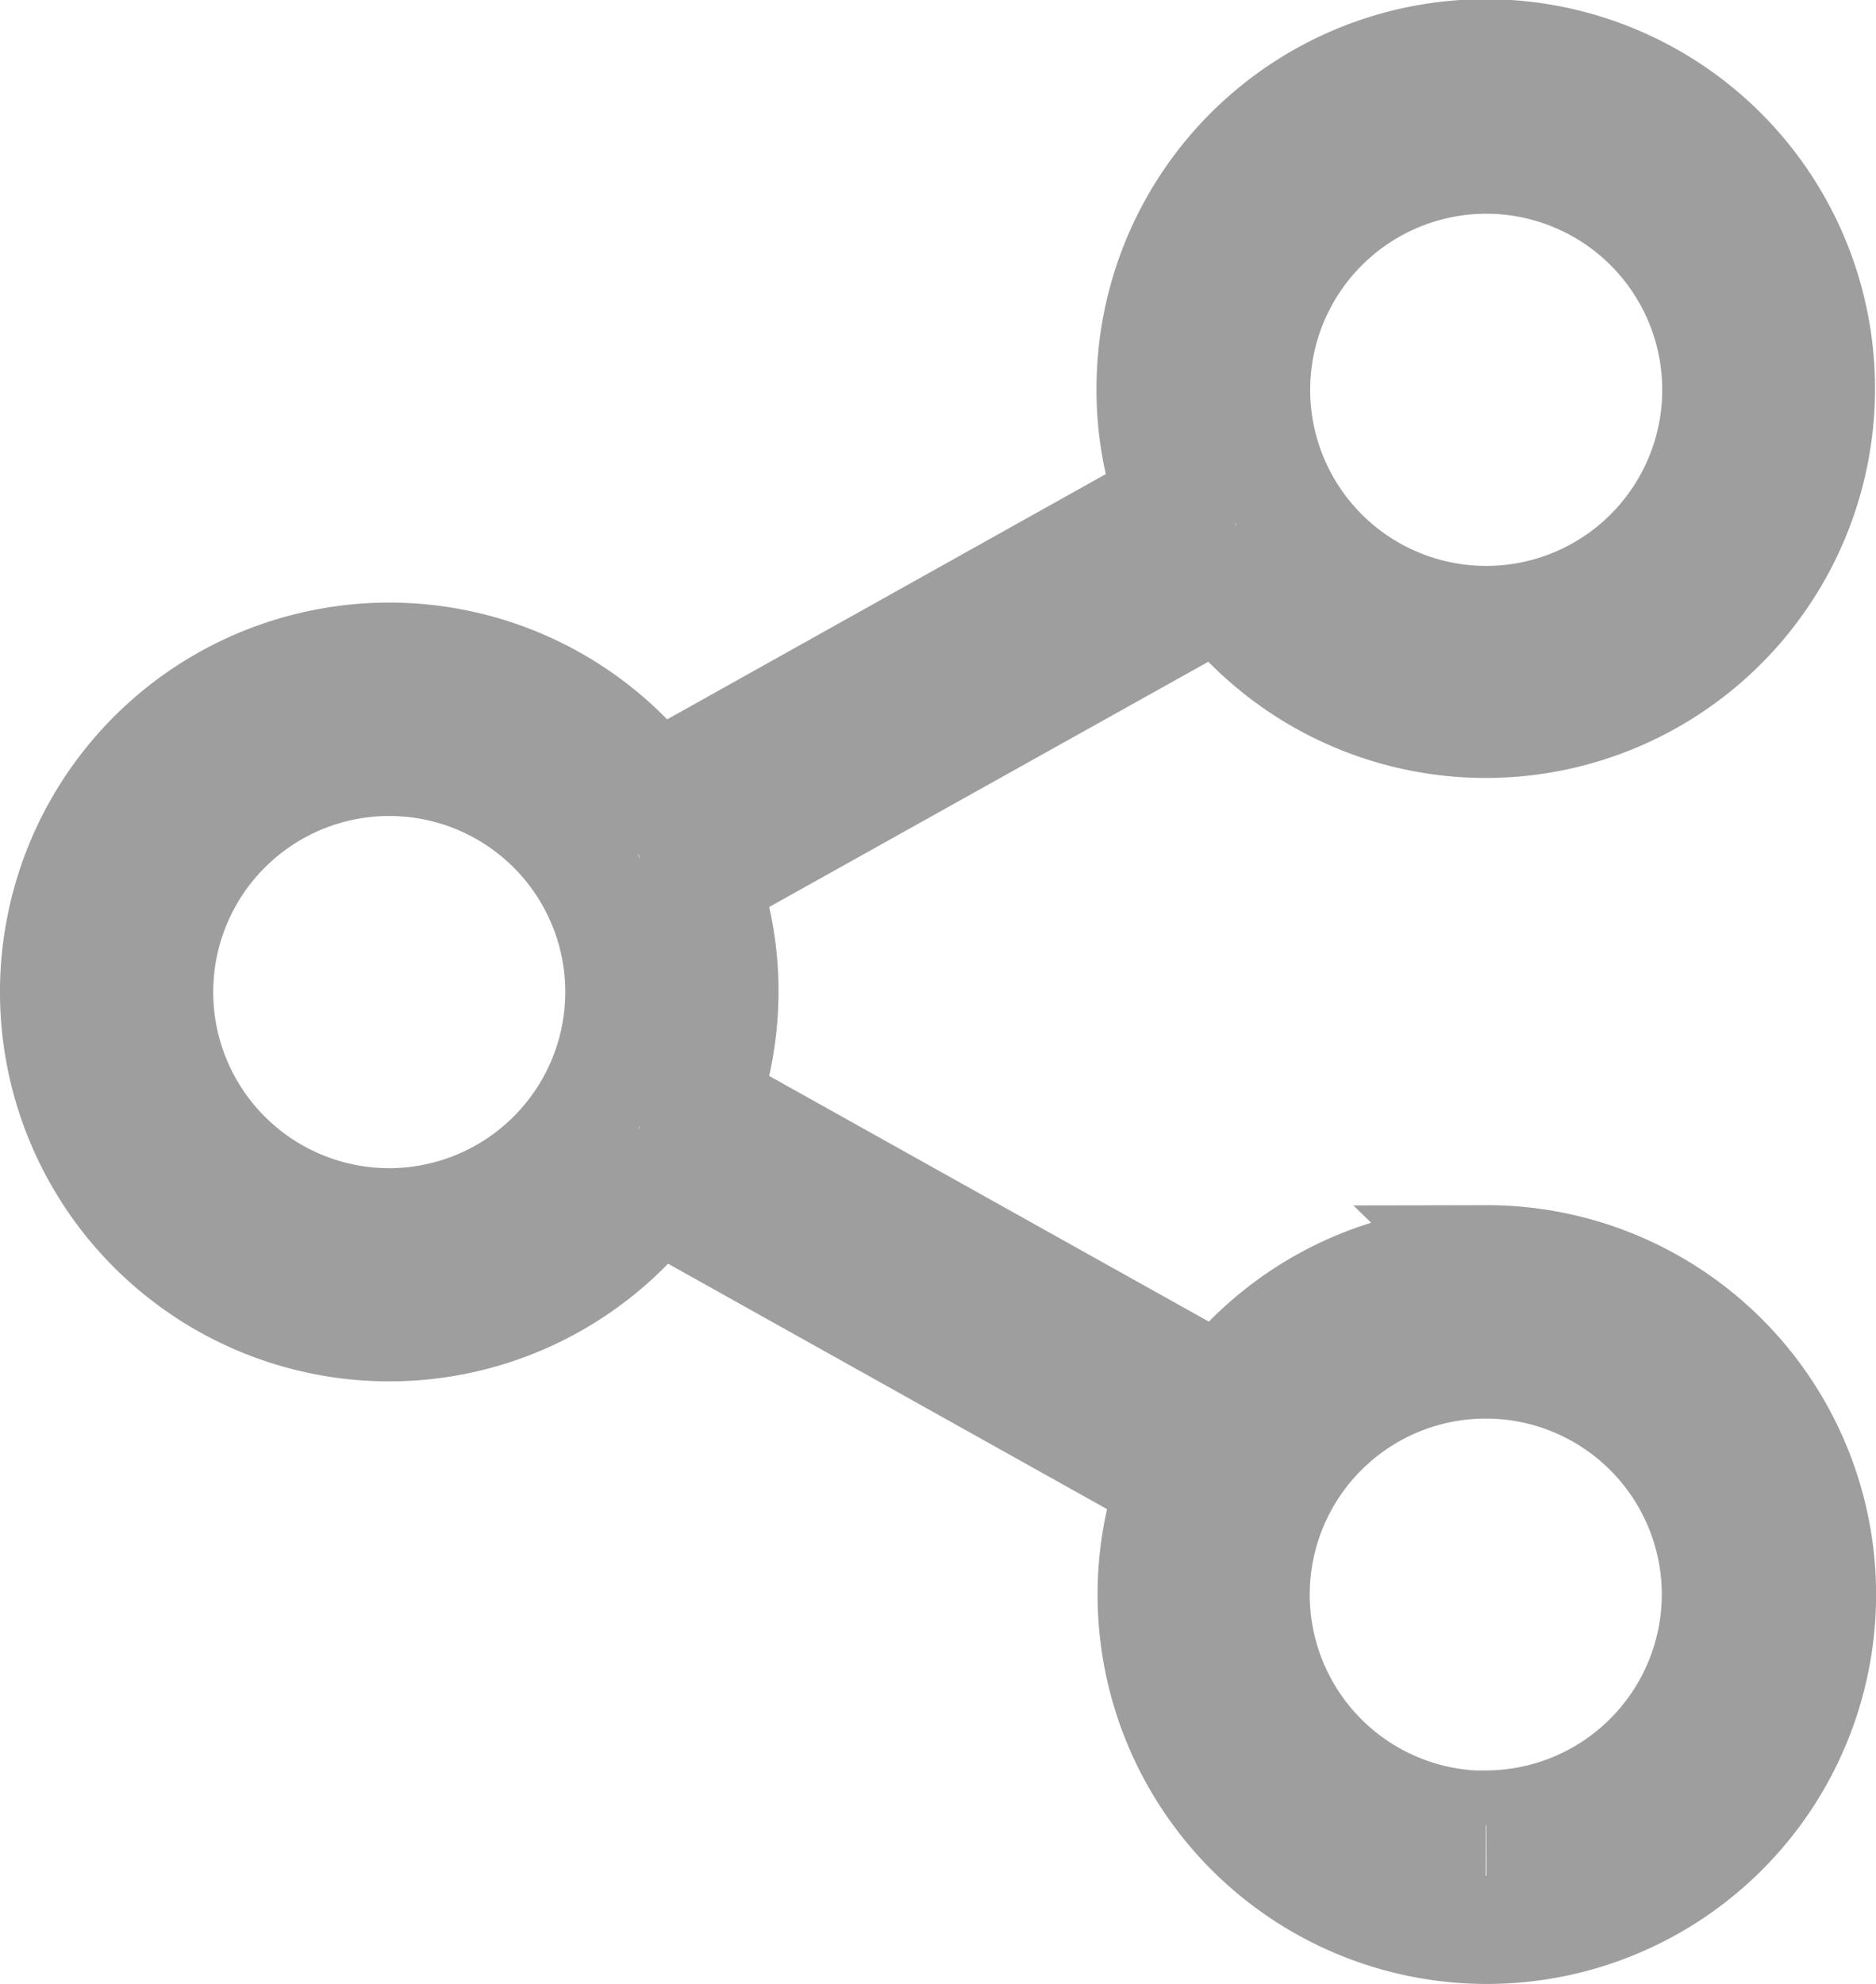 <svg xmlns="http://www.w3.org/2000/svg" width="17.35" height="18.344" viewBox="0 0 17.35 18.344">
  <g id="share" transform="translate(0.5 0.5)">
    <path id="Path_3524" data-name="Path 3524" d="M27.046,11.143a3.1,3.1,0,0,0-2.456,1.21L19.825,9.691A3.111,3.111,0,0,0,20,8.668a3.043,3.043,0,0,0-.176-1.026l4.761-2.658A3.1,3.1,0,1,0,23.941,3.1a3.028,3.028,0,0,0,.176,1.026L19.36,6.785a3.1,3.1,0,1,0,.007,3.763l4.761,2.661a3.1,3.1,0,1,0,2.917-2.067Zm0-10.167A2.128,2.128,0,1,1,24.917,3.1,2.13,2.13,0,0,1,27.046.976ZM16.9,10.8a2.128,2.128,0,1,1,2.128-2.128A2.13,2.13,0,0,1,16.9,10.8Zm10.141,5.571a2.128,2.128,0,1,1,2.128-2.128A2.13,2.13,0,0,1,27.046,16.368Z" transform="translate(-13.8 0)" fill="none" stroke="#9e9e9e" stroke-width="1"/>
  </g>
</svg>
